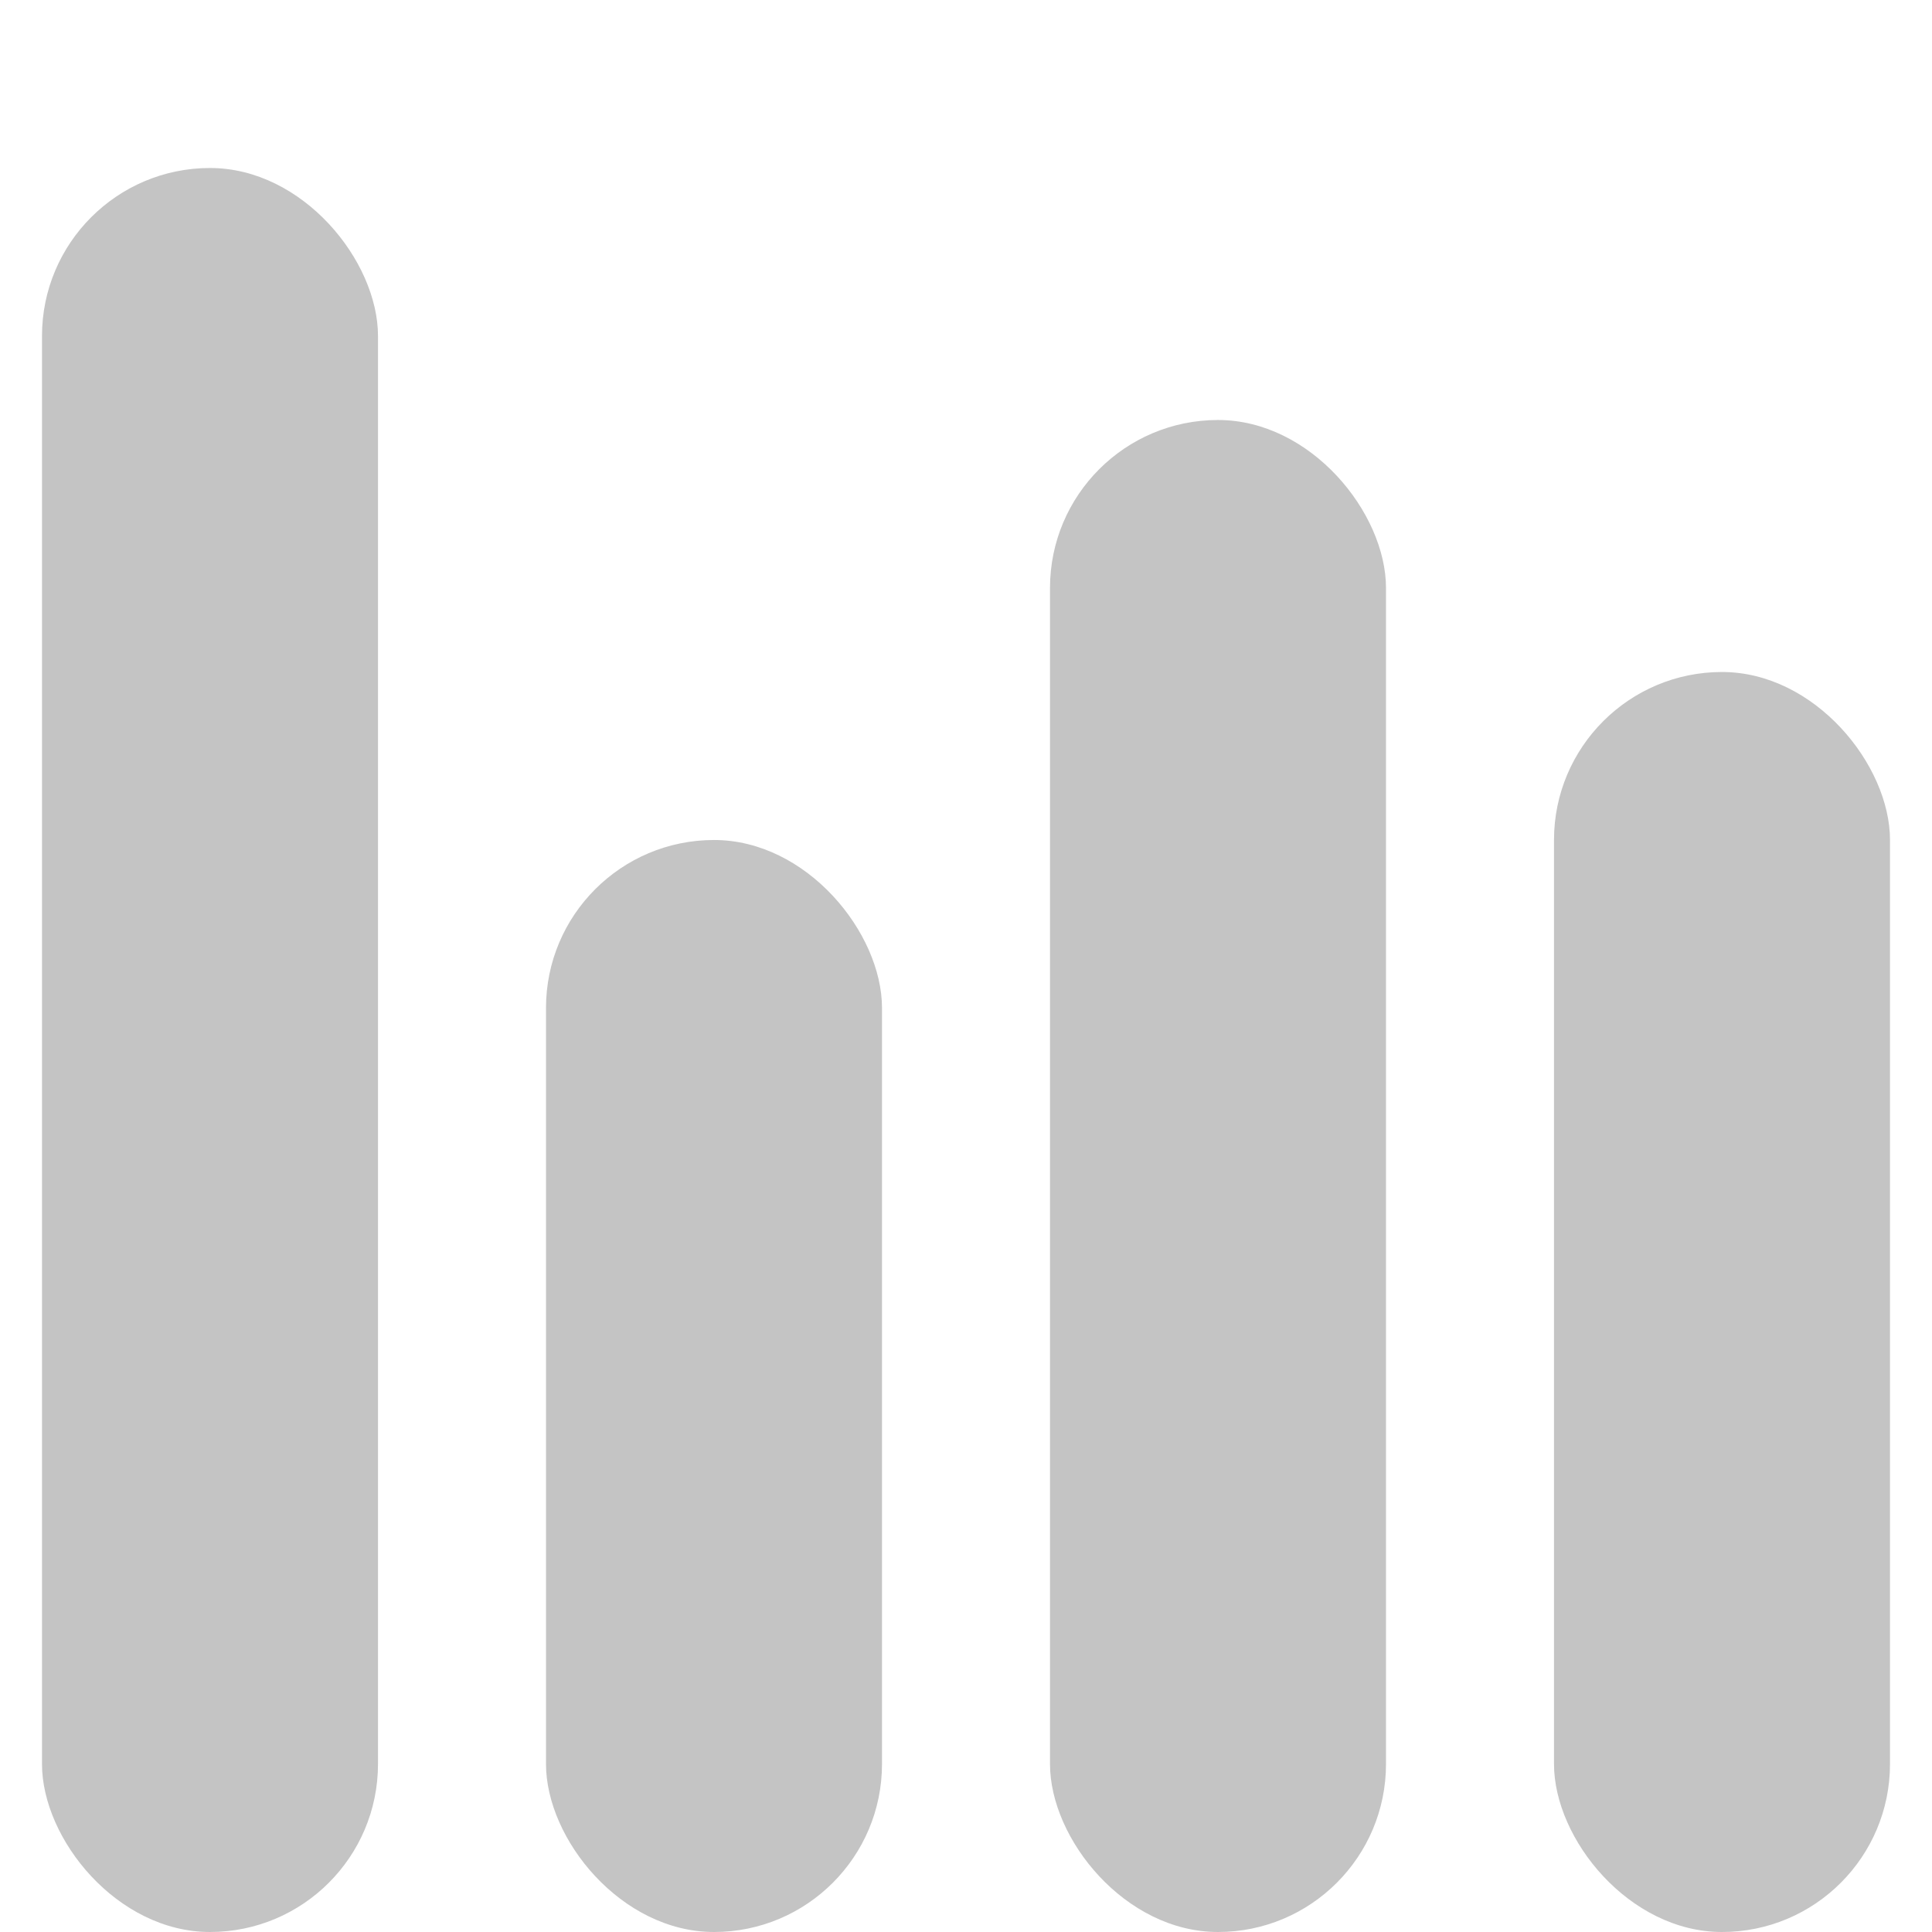 <svg width="23" height="23" viewBox="0 0 23 23" fill="none" xmlns="http://www.w3.org/2000/svg">
<rect x="0.5" y="2" width="4" height="21" rx="2" fill="#C4C4C4"/>
<rect x="6.5" y="10" width="4" height="13" rx="2" fill="#C4C4C4"/>
<rect x="12.5" y="5" width="4" height="18" rx="2" fill="#C4C4C4"/>
<rect x="18.5" y="8" width="4" height="15" rx="2" fill="#C4C4C4"/>
</svg>
